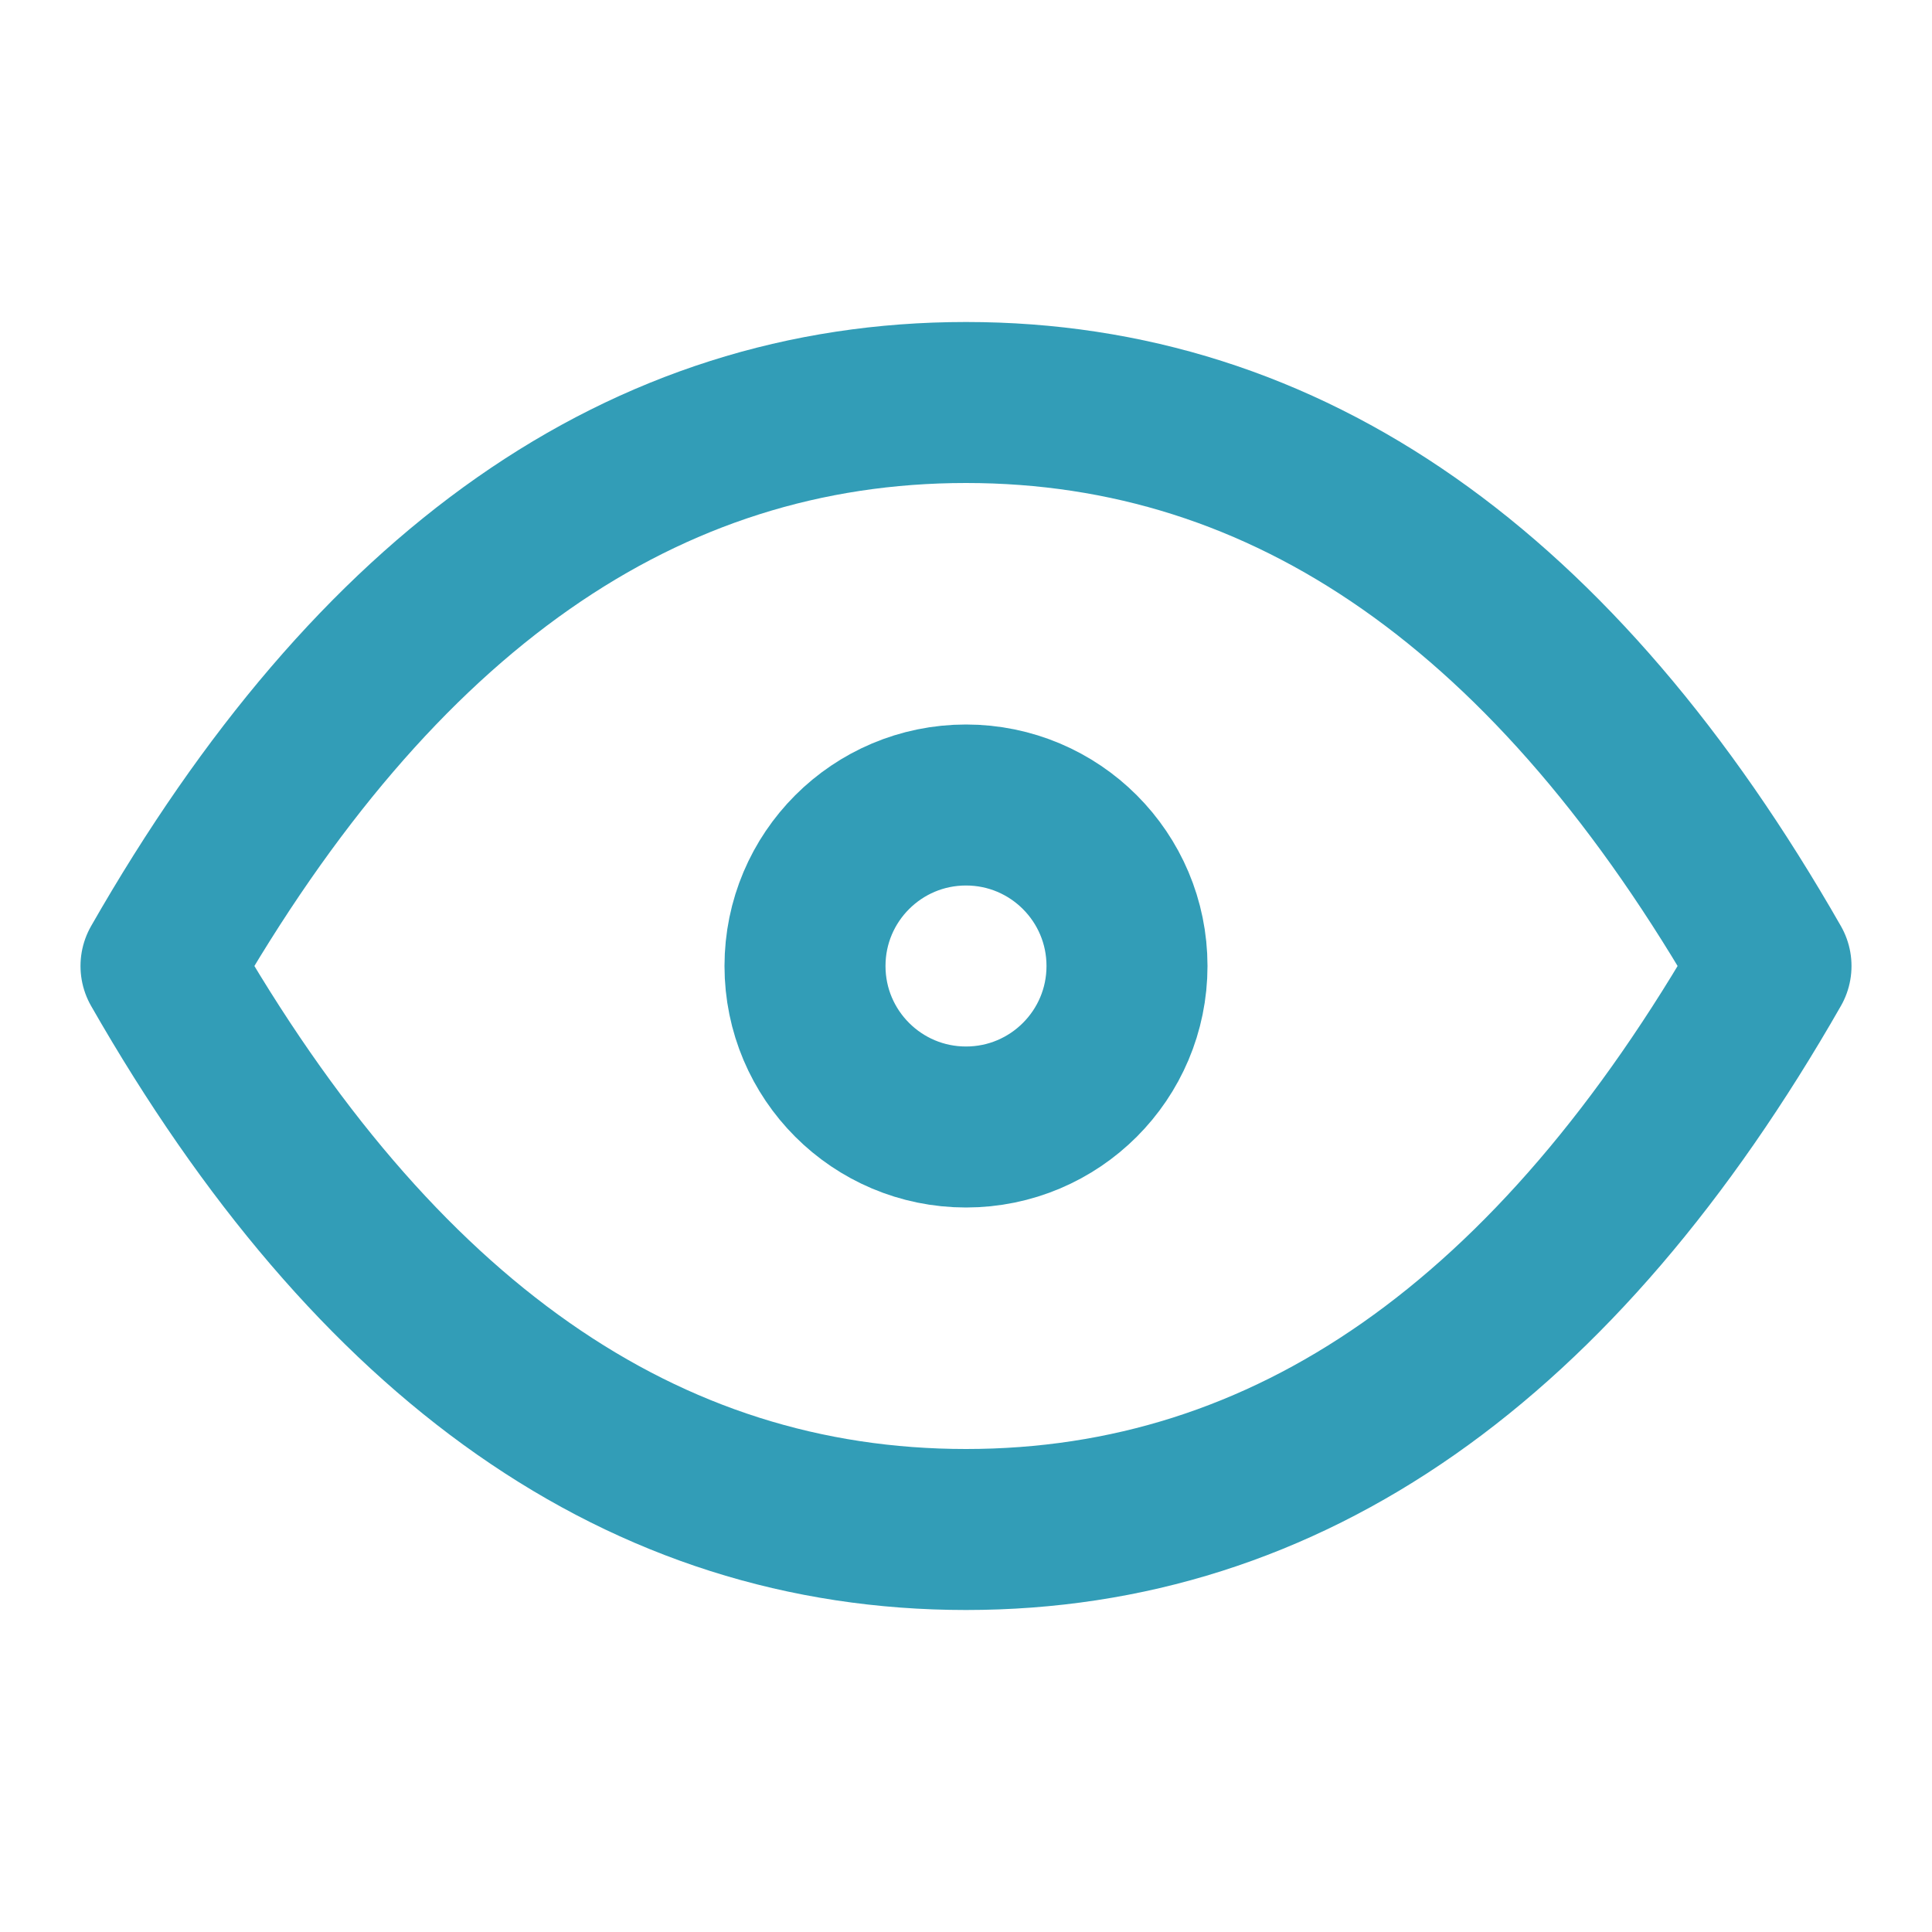 <svg xmlns="http://www.w3.org/2000/svg" width="24" height="24" viewBox="0 0 24 24" fill="none" stroke="#329db7" stroke-width="2" stroke-linecap="round" stroke-linejoin="round">
  <circle cx="12" cy="12" r="2"></circle>
  <path d="M22 12c-2.667 4.667-6 7-10 7s-7.333-2.333-10-7c2.667-4.667 6-7 10-7s7.333 2.333 10 7z"></path>
</svg> 